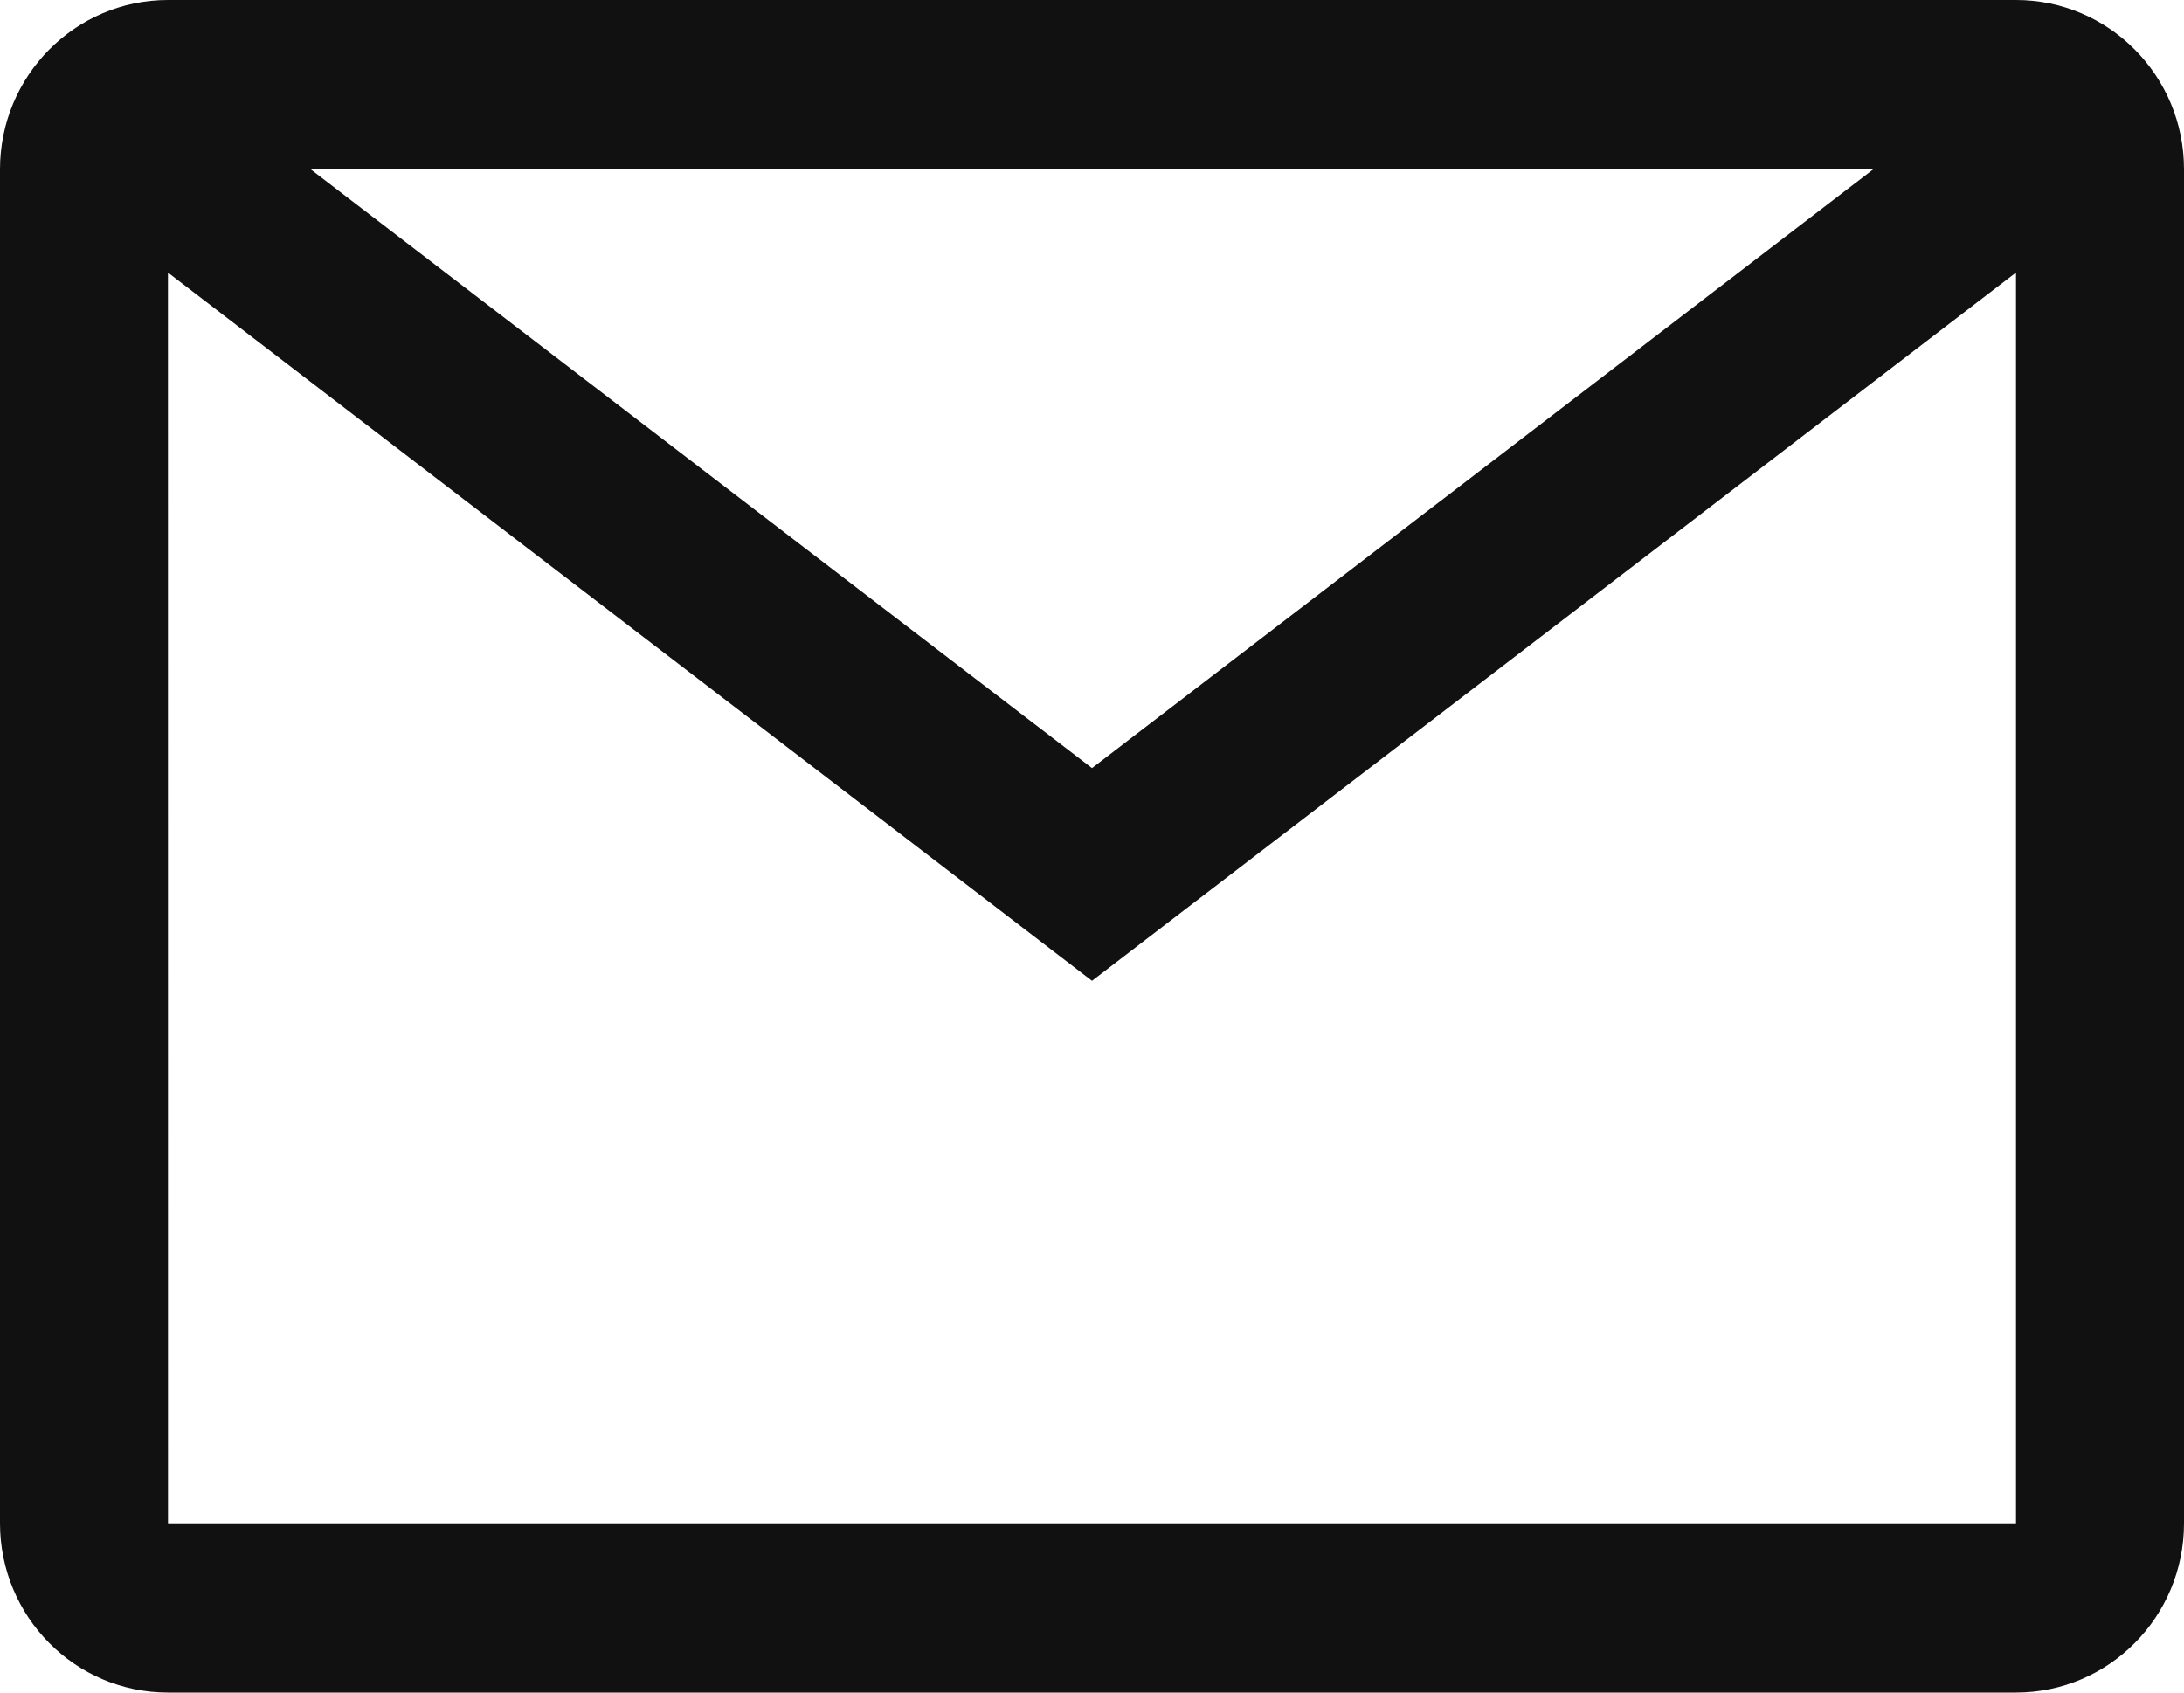 <?xml version="1.0" encoding="UTF-8"?>
<svg width="40px" height="31px" viewBox="0 0 40 31" version="1.1" xmlns="http://www.w3.org/2000/svg" xmlns:xlink="http://www.w3.org/1999/xlink">
    <title>7B6654CA-D319-474A-A0F1-B1891EB90E4B</title>
    <g id="**-Website-Idea-2" stroke="none" stroke-width="1" fill="none" fill-rule="evenodd">
        <g id="Landing-Page-Spec" transform="translate(-1228, -55)">
            <g id="Page-Header" transform="translate(120, 50)">
                <path d="M1144.923,5 C1146.622,5 1148,6.388 1148,8.1 L1148,8.1 L1148,32.9 C1148,34.612 1146.622,36 1144.923,36 L1144.923,36 L1111.077,36 C1109.378,36 1108,34.612 1108,32.9 L1108,32.9 L1108,8.1 C1108,6.388 1109.378,5 1111.077,5 L1111.077,5 Z M1144.923,9.992 L1128,22.964 L1111.076,9.992 L1111.077,32.9 L1144.923,32.9 L1144.923,9.992 Z M1142.31,8.1 L1113.689,8.1 L1128,19.068 L1142.31,8.1 Z" id="Email-Icon" fill="#111111"></path>
            </g>
        </g>
    </g>
</svg>